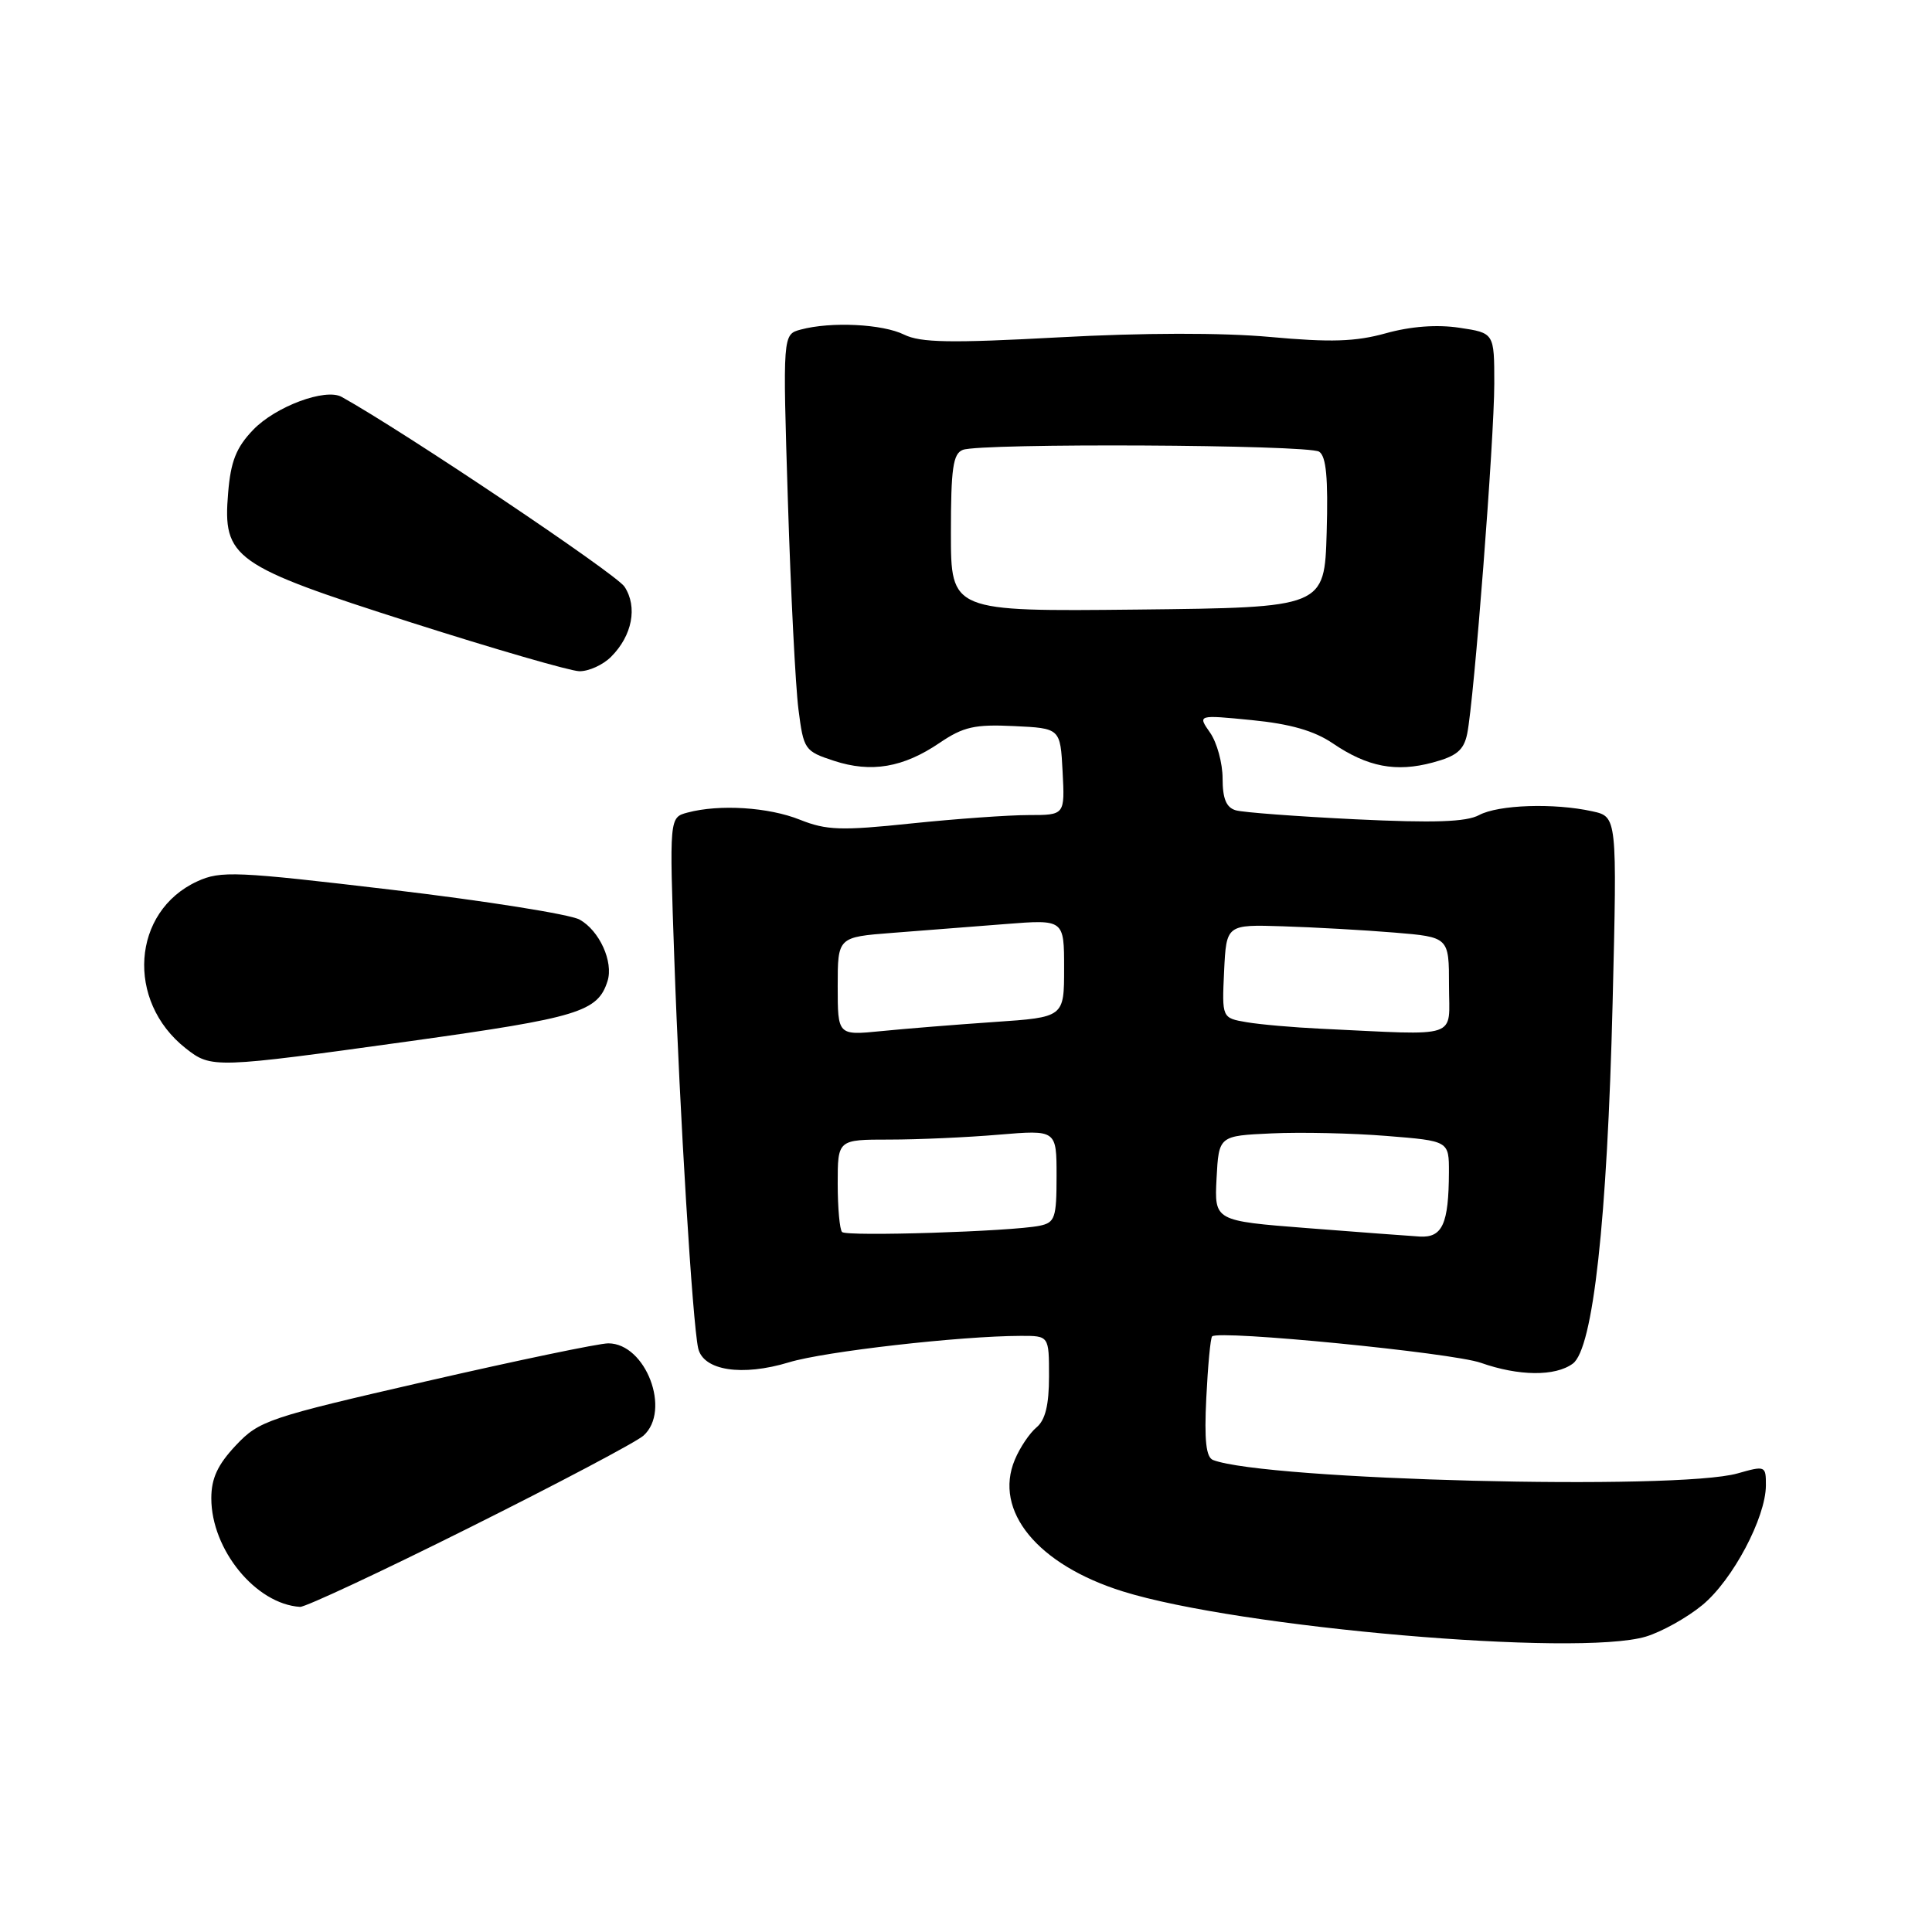 <?xml version="1.0" encoding="UTF-8" standalone="no"?>
<!DOCTYPE svg PUBLIC "-//W3C//DTD SVG 1.1//EN" "http://www.w3.org/Graphics/SVG/1.1/DTD/svg11.dtd" >
<svg xmlns="http://www.w3.org/2000/svg" xmlns:xlink="http://www.w3.org/1999/xlink" version="1.1" viewBox="0 0 256 256">
 <g >
 <path fill="currentColor"
d=" M 218.08 216.86 C 220.17 216.23 223.55 214.35 225.57 212.68 C 229.58 209.38 233.97 201.10 233.99 196.83 C 234.00 194.22 233.91 194.19 230.25 195.23 C 222.24 197.52 167.69 196.12 160.74 193.46 C 159.81 193.10 159.56 190.88 159.84 185.23 C 160.05 180.98 160.39 177.31 160.61 177.08 C 161.44 176.20 192.42 179.24 196.22 180.58 C 201.25 182.35 206.07 182.40 208.40 180.69 C 211.09 178.73 212.97 161.74 213.68 132.86 C 214.28 108.22 214.28 108.22 210.98 107.50 C 205.91 106.38 198.56 106.63 195.99 108.00 C 194.29 108.92 189.99 109.06 179.59 108.56 C 171.84 108.18 164.71 107.65 163.75 107.37 C 162.49 107.01 162.00 105.83 162.00 103.16 C 162.00 101.11 161.25 98.38 160.34 97.08 C 158.68 94.71 158.68 94.71 165.89 95.42 C 170.96 95.92 174.14 96.83 176.59 98.49 C 181.20 101.63 184.98 102.35 189.84 101.04 C 193.02 100.19 193.96 99.40 194.41 97.23 C 195.32 92.80 198.00 58.11 198.00 50.83 C 198.00 44.12 198.00 44.12 193.38 43.43 C 190.41 42.98 186.93 43.24 183.63 44.16 C 179.60 45.28 176.32 45.38 168.31 44.65 C 161.93 44.07 151.47 44.09 140.31 44.70 C 125.95 45.48 121.98 45.41 119.80 44.34 C 116.95 42.93 110.12 42.59 106.10 43.67 C 103.71 44.31 103.71 44.31 104.40 66.40 C 104.78 78.56 105.41 90.97 105.80 94.00 C 106.48 99.33 106.62 99.54 110.50 100.81 C 115.44 102.43 119.68 101.71 124.51 98.43 C 127.65 96.30 129.16 95.96 134.36 96.21 C 140.50 96.50 140.50 96.50 140.80 102.25 C 141.10 108.00 141.10 108.00 136.30 108.00 C 133.66 108.00 126.67 108.50 120.77 109.11 C 111.46 110.09 109.51 110.02 106.00 108.62 C 101.84 106.95 95.33 106.54 91.10 107.67 C 88.69 108.31 88.69 108.31 89.35 127.08 C 90.06 147.56 91.76 175.25 92.51 178.64 C 93.17 181.61 98.32 182.41 104.56 180.51 C 109.26 179.08 127.22 177.03 135.25 177.01 C 139.00 177.00 139.00 177.00 139.00 182.38 C 139.00 186.16 138.51 188.16 137.35 189.13 C 136.44 189.88 135.14 191.81 134.47 193.42 C 131.62 200.20 137.48 207.34 148.78 210.87 C 164.18 215.68 209.06 219.56 218.08 216.86 Z  M 62.26 202.39 C 73.94 196.56 84.29 191.09 85.25 190.24 C 88.97 186.94 85.58 178.00 80.60 178.00 C 79.37 178.00 68.49 180.27 56.43 183.04 C 35.50 187.85 34.35 188.23 31.25 191.52 C 28.84 194.08 28.00 195.89 28.00 198.53 C 28.00 205.34 33.90 212.55 39.76 212.92 C 40.45 212.96 50.58 208.23 62.26 202.39 Z  M 54.47 137.94 C 76.68 134.84 79.21 134.07 80.50 130.00 C 81.31 127.45 79.43 123.31 76.80 121.85 C 75.53 121.15 64.38 119.38 52.00 117.91 C 31.23 115.45 29.24 115.36 26.13 116.79 C 17.46 120.78 16.65 132.65 24.61 138.91 C 28.01 141.58 28.32 141.57 54.47 137.94 Z  M 80.97 87.03 C 83.78 84.22 84.51 80.42 82.75 77.74 C 81.64 76.04 53.53 57.18 45.27 52.59 C 43.12 51.40 36.51 53.86 33.54 56.96 C 31.30 59.29 30.57 61.14 30.23 65.30 C 29.50 73.98 30.85 74.94 54.50 82.49 C 65.50 86.00 75.51 88.90 76.75 88.94 C 77.99 88.97 79.89 88.11 80.97 87.03 Z  M 111.58 163.25 C 111.26 162.93 111.00 160.04 111.00 156.83 C 111.00 151.00 111.00 151.00 117.85 151.00 C 121.62 151.00 128.14 150.71 132.35 150.35 C 140.00 149.71 140.00 149.71 140.00 155.83 C 140.00 161.39 139.79 162.00 137.75 162.42 C 134.01 163.18 112.20 163.87 111.58 163.25 Z  M 173.20 162.73 C 160.91 161.77 160.91 161.77 161.20 156.14 C 161.50 150.50 161.50 150.50 168.50 150.18 C 172.35 150.00 179.21 150.15 183.75 150.52 C 192.00 151.18 192.00 151.18 191.99 155.34 C 191.96 162.17 191.13 164.02 188.13 163.85 C 186.69 163.76 179.97 163.26 173.20 162.73 Z  M 111.00 130.68 C 111.00 124.17 111.00 124.17 118.25 123.61 C 122.24 123.30 128.99 122.77 133.25 122.44 C 141.00 121.83 141.00 121.83 141.00 128.31 C 141.00 134.79 141.00 134.79 131.75 135.42 C 126.66 135.77 119.91 136.31 116.75 136.63 C 111.00 137.20 111.00 137.20 111.00 130.68 Z  M 175.00 136.31 C 171.43 136.14 167.02 135.76 165.20 135.45 C 161.91 134.89 161.91 134.89 162.20 128.70 C 162.50 122.50 162.50 122.50 170.00 122.74 C 174.12 122.87 180.76 123.24 184.75 123.57 C 192.00 124.17 192.00 124.17 192.00 130.59 C 192.00 137.77 193.74 137.19 175.00 136.31 Z  M 126.00 70.62 C 126.00 62.05 126.28 60.11 127.58 59.61 C 129.97 58.69 173.31 58.91 174.79 59.85 C 175.73 60.45 176.00 63.32 175.79 70.58 C 175.50 80.50 175.50 80.50 150.75 80.77 C 126.00 81.03 126.00 81.03 126.00 70.62 Z "/>
</g>
</svg>